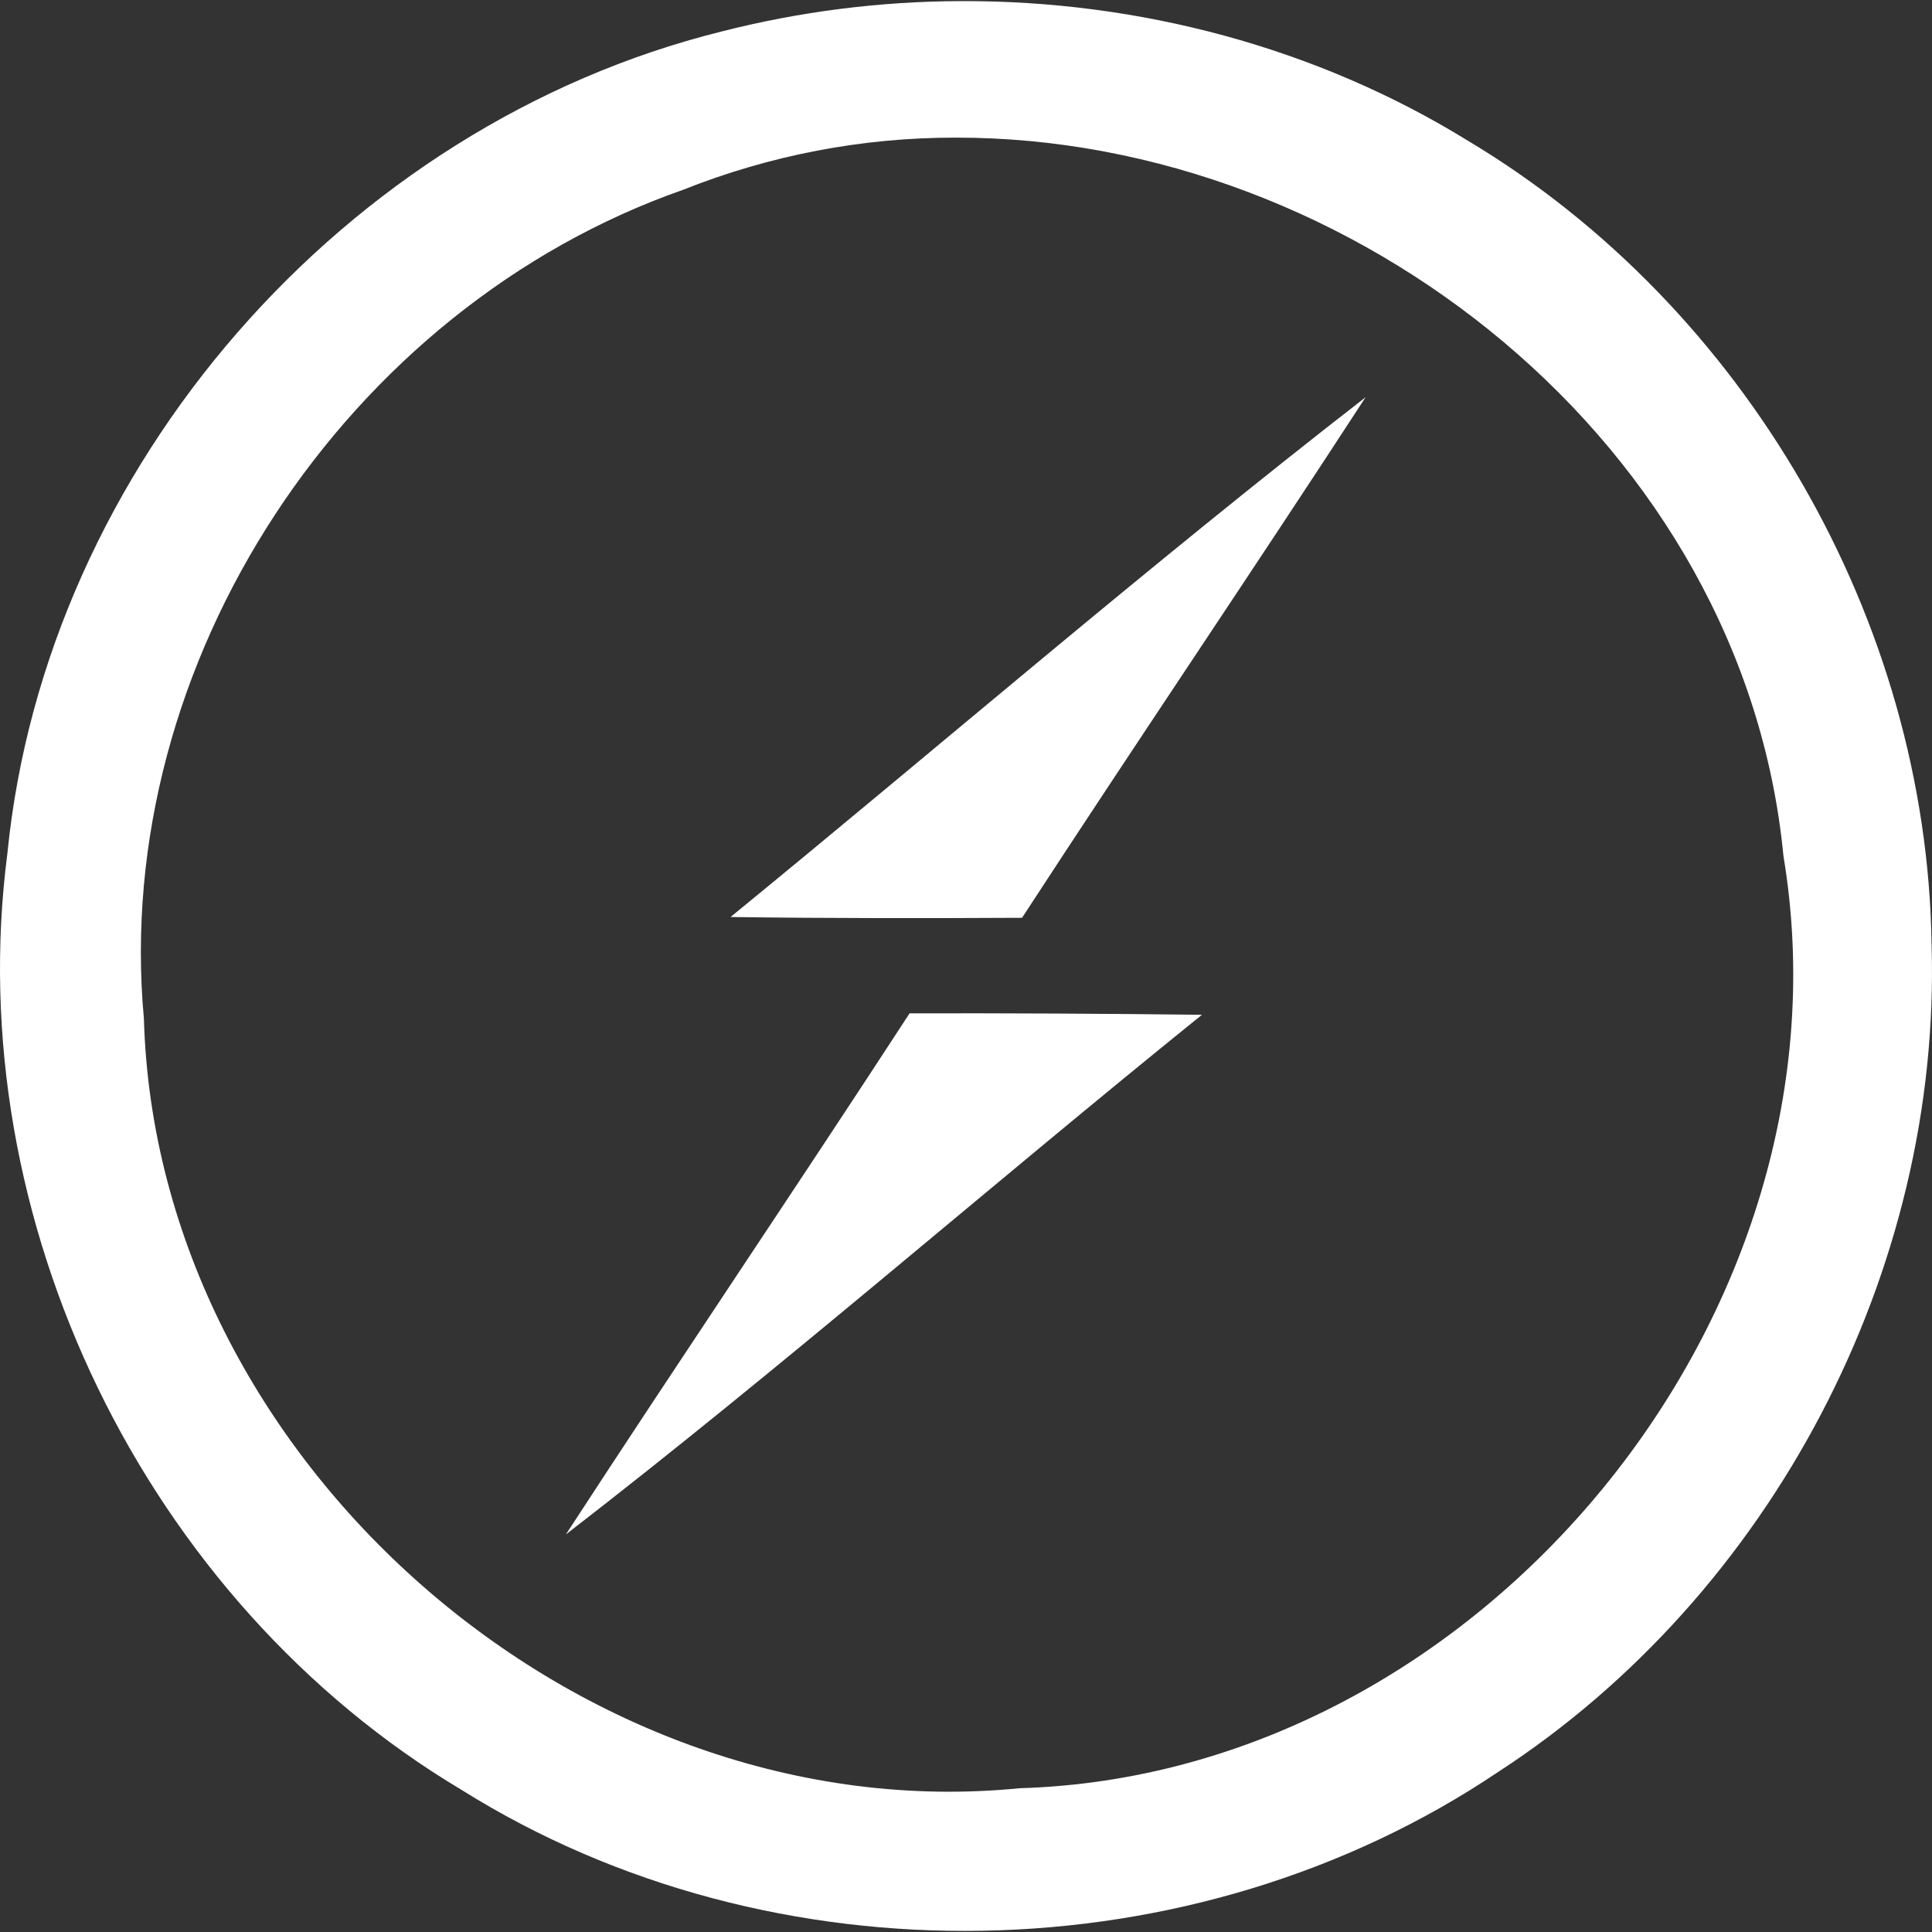 <svg width="80" height="80" viewBox="0 0 80 80" fill="none" xmlns="http://www.w3.org/2000/svg">
<rect x="0" y="0" width="80" height="80" fill="#333333" stroke="none"/>
<g clip-path="url(#clip0_6_718)">
<path d="M39.787 0.046C36.443 0.055 33.112 0.478 29.871 1.306C14.272 5.182 1.893 19.315 0.306 35.337C-1.661 50.5 5.999 66.289 19.118 74.119C31.988 82.179 49.427 81.852 62.03 73.376C73.353 66.022 80.402 52.617 79.982 39.094C79.789 25.708 72.282 12.705 60.786 5.829C54.513 1.959 47.144 0.016 39.787 0.046ZM39.577 5.699C56.06 5.676 72.206 18.411 73.849 35.447C76.999 54.313 61.34 73.489 42.224 74.046C24.045 75.859 6.476 60.446 5.959 42.19C4.602 27.411 14.345 12.742 28.285 7.859C31.877 6.428 35.71 5.692 39.577 5.699ZM56.547 16.448C47.59 23.398 39.014 30.808 30.251 37.971C34.261 38.027 38.291 38.024 42.321 38.004C47.021 30.787 51.85 23.668 56.547 16.448ZM37.664 41.96C32.964 49.18 28.131 56.323 23.431 63.539C32.408 56.606 40.947 49.14 49.77 42.02C45.735 41.972 41.7 41.952 37.664 41.96Z" fill="white"/>
</g>
<defs>
<clipPath id="clip0_6_718">
<rect width="80" height="80" fill="white"/>
</clipPath>
</defs>
</svg>
